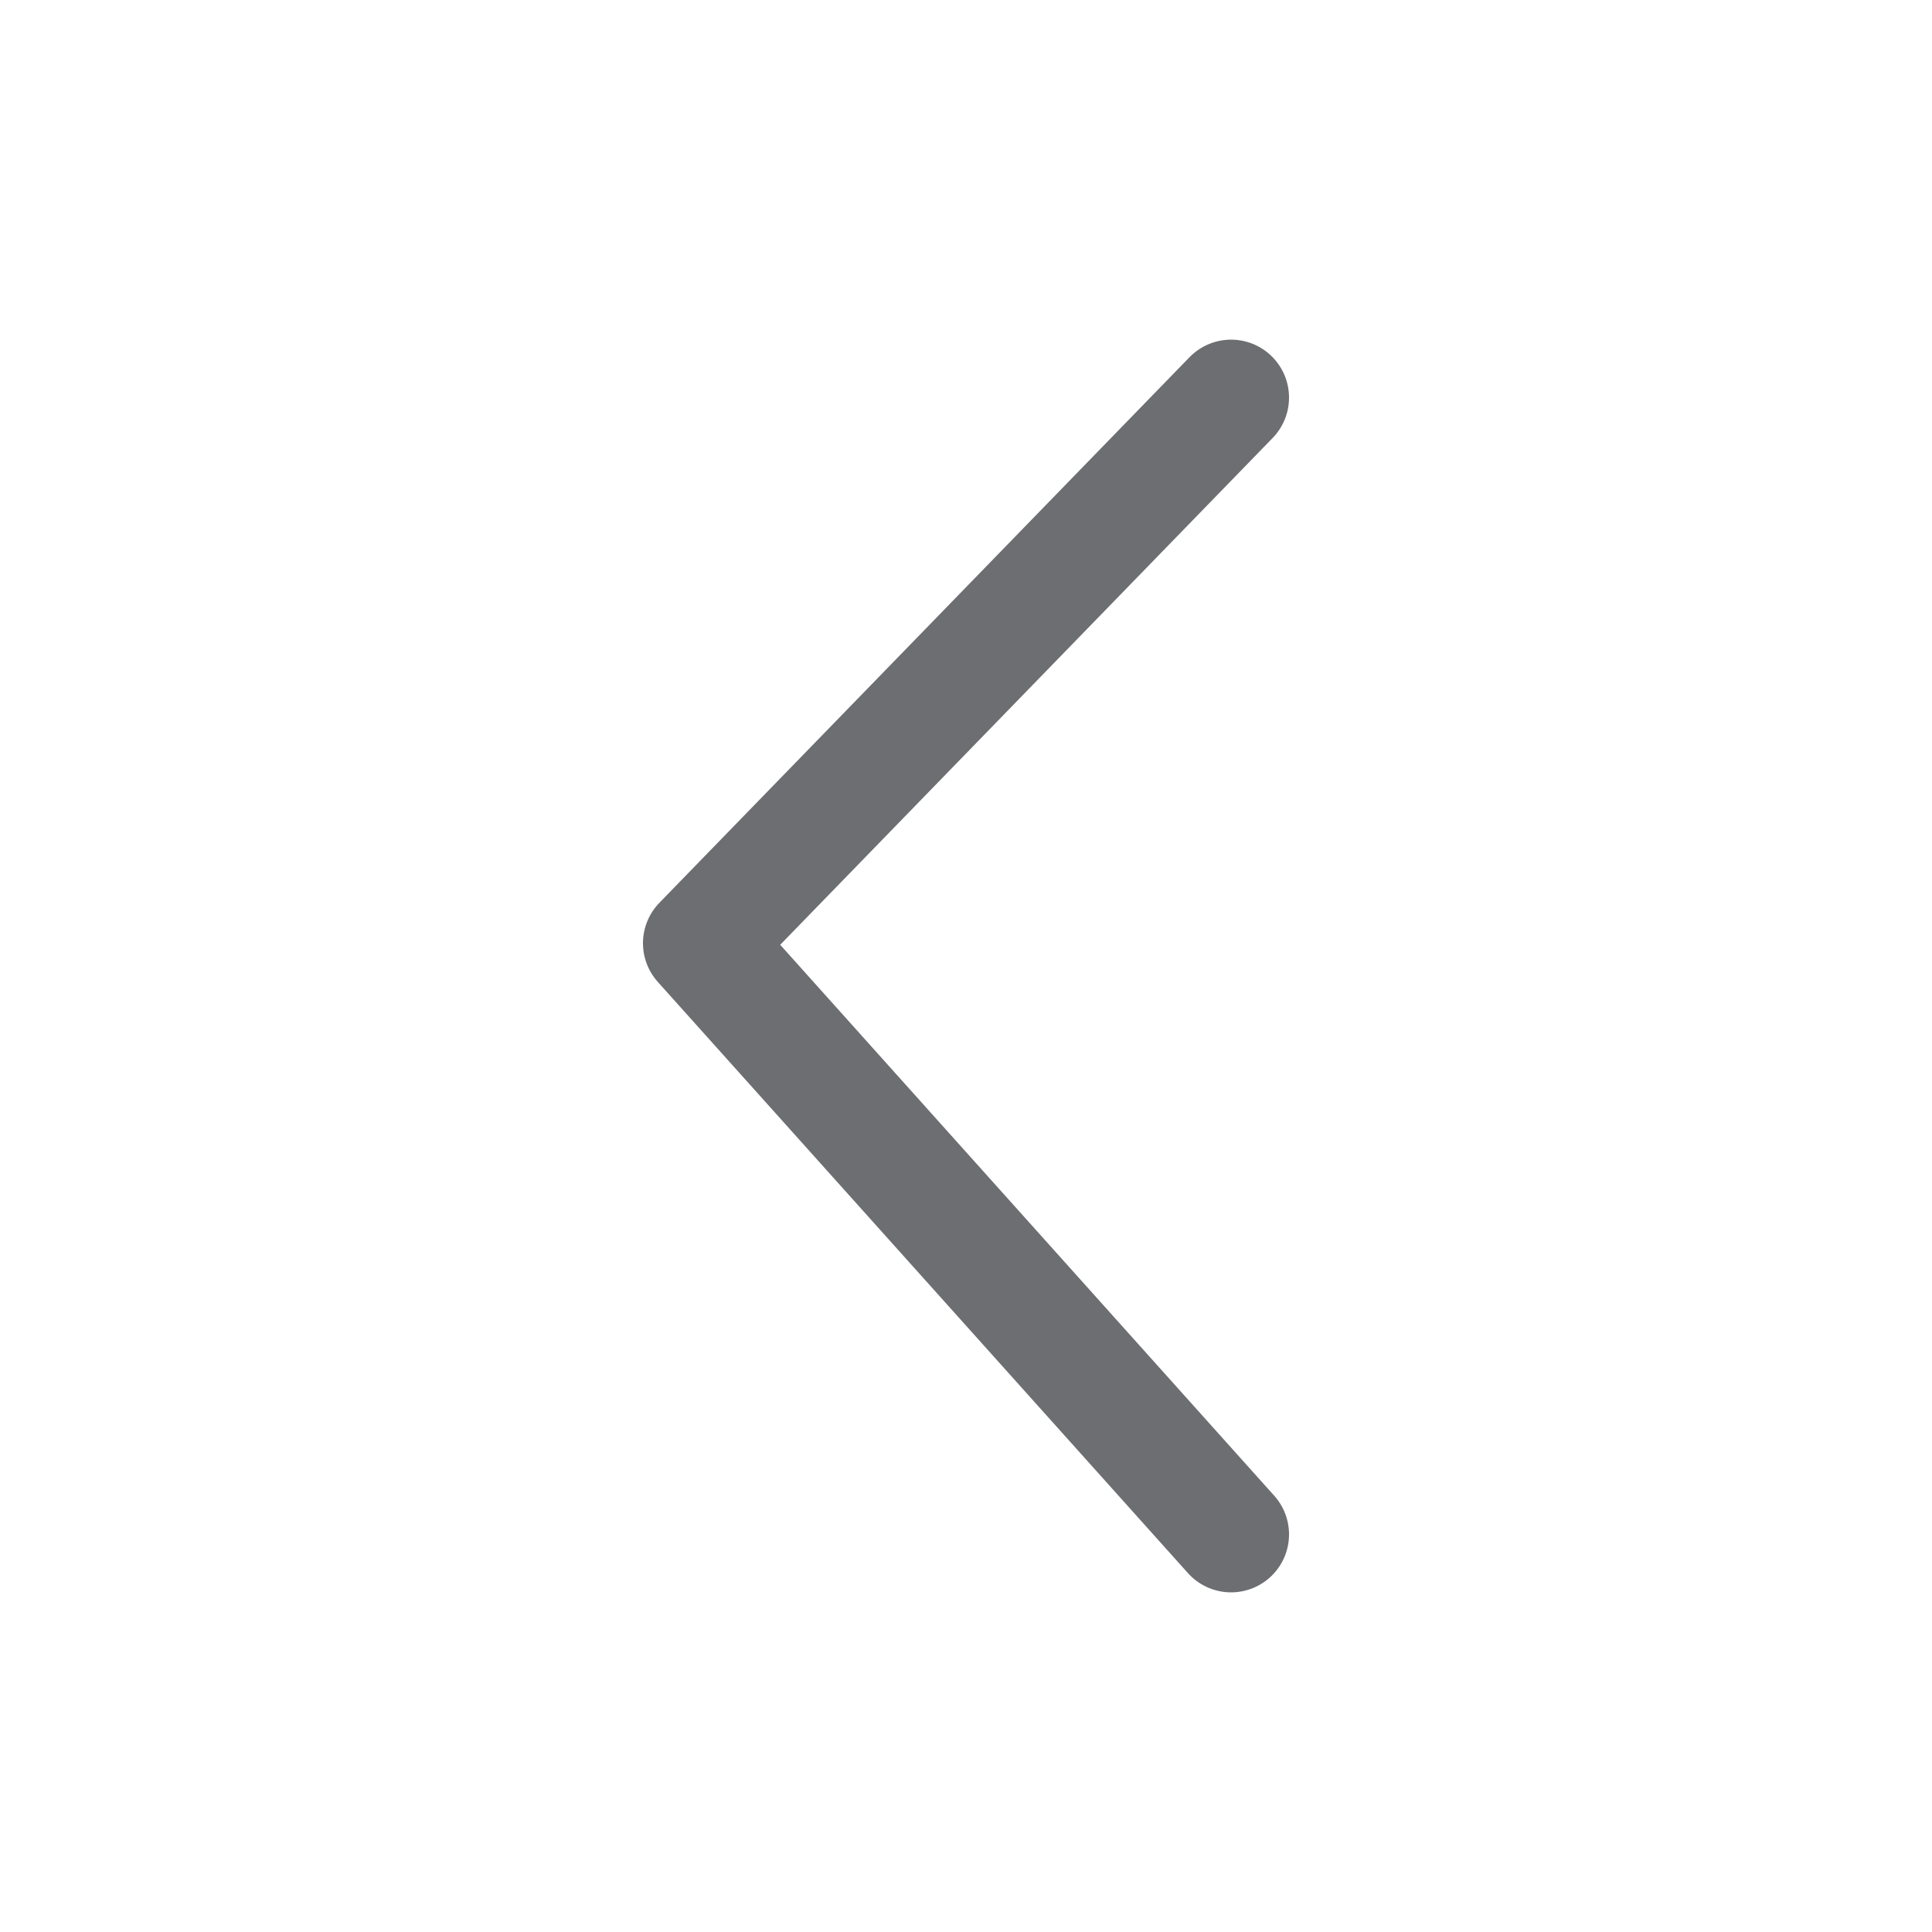 <svg id="Layer_1" data-name="Layer 1" xmlns="http://www.w3.org/2000/svg" viewBox="0 0 50 50"><defs><style>.cls-1{fill:none;stroke:#6d6e71;stroke-linecap:round;stroke-linejoin:round;stroke-width:3px;}</style></defs><title>icons</title><polyline class="cls-1" points="31.86 39.71 18.14 24.41 31.86 10.29"/></svg>
